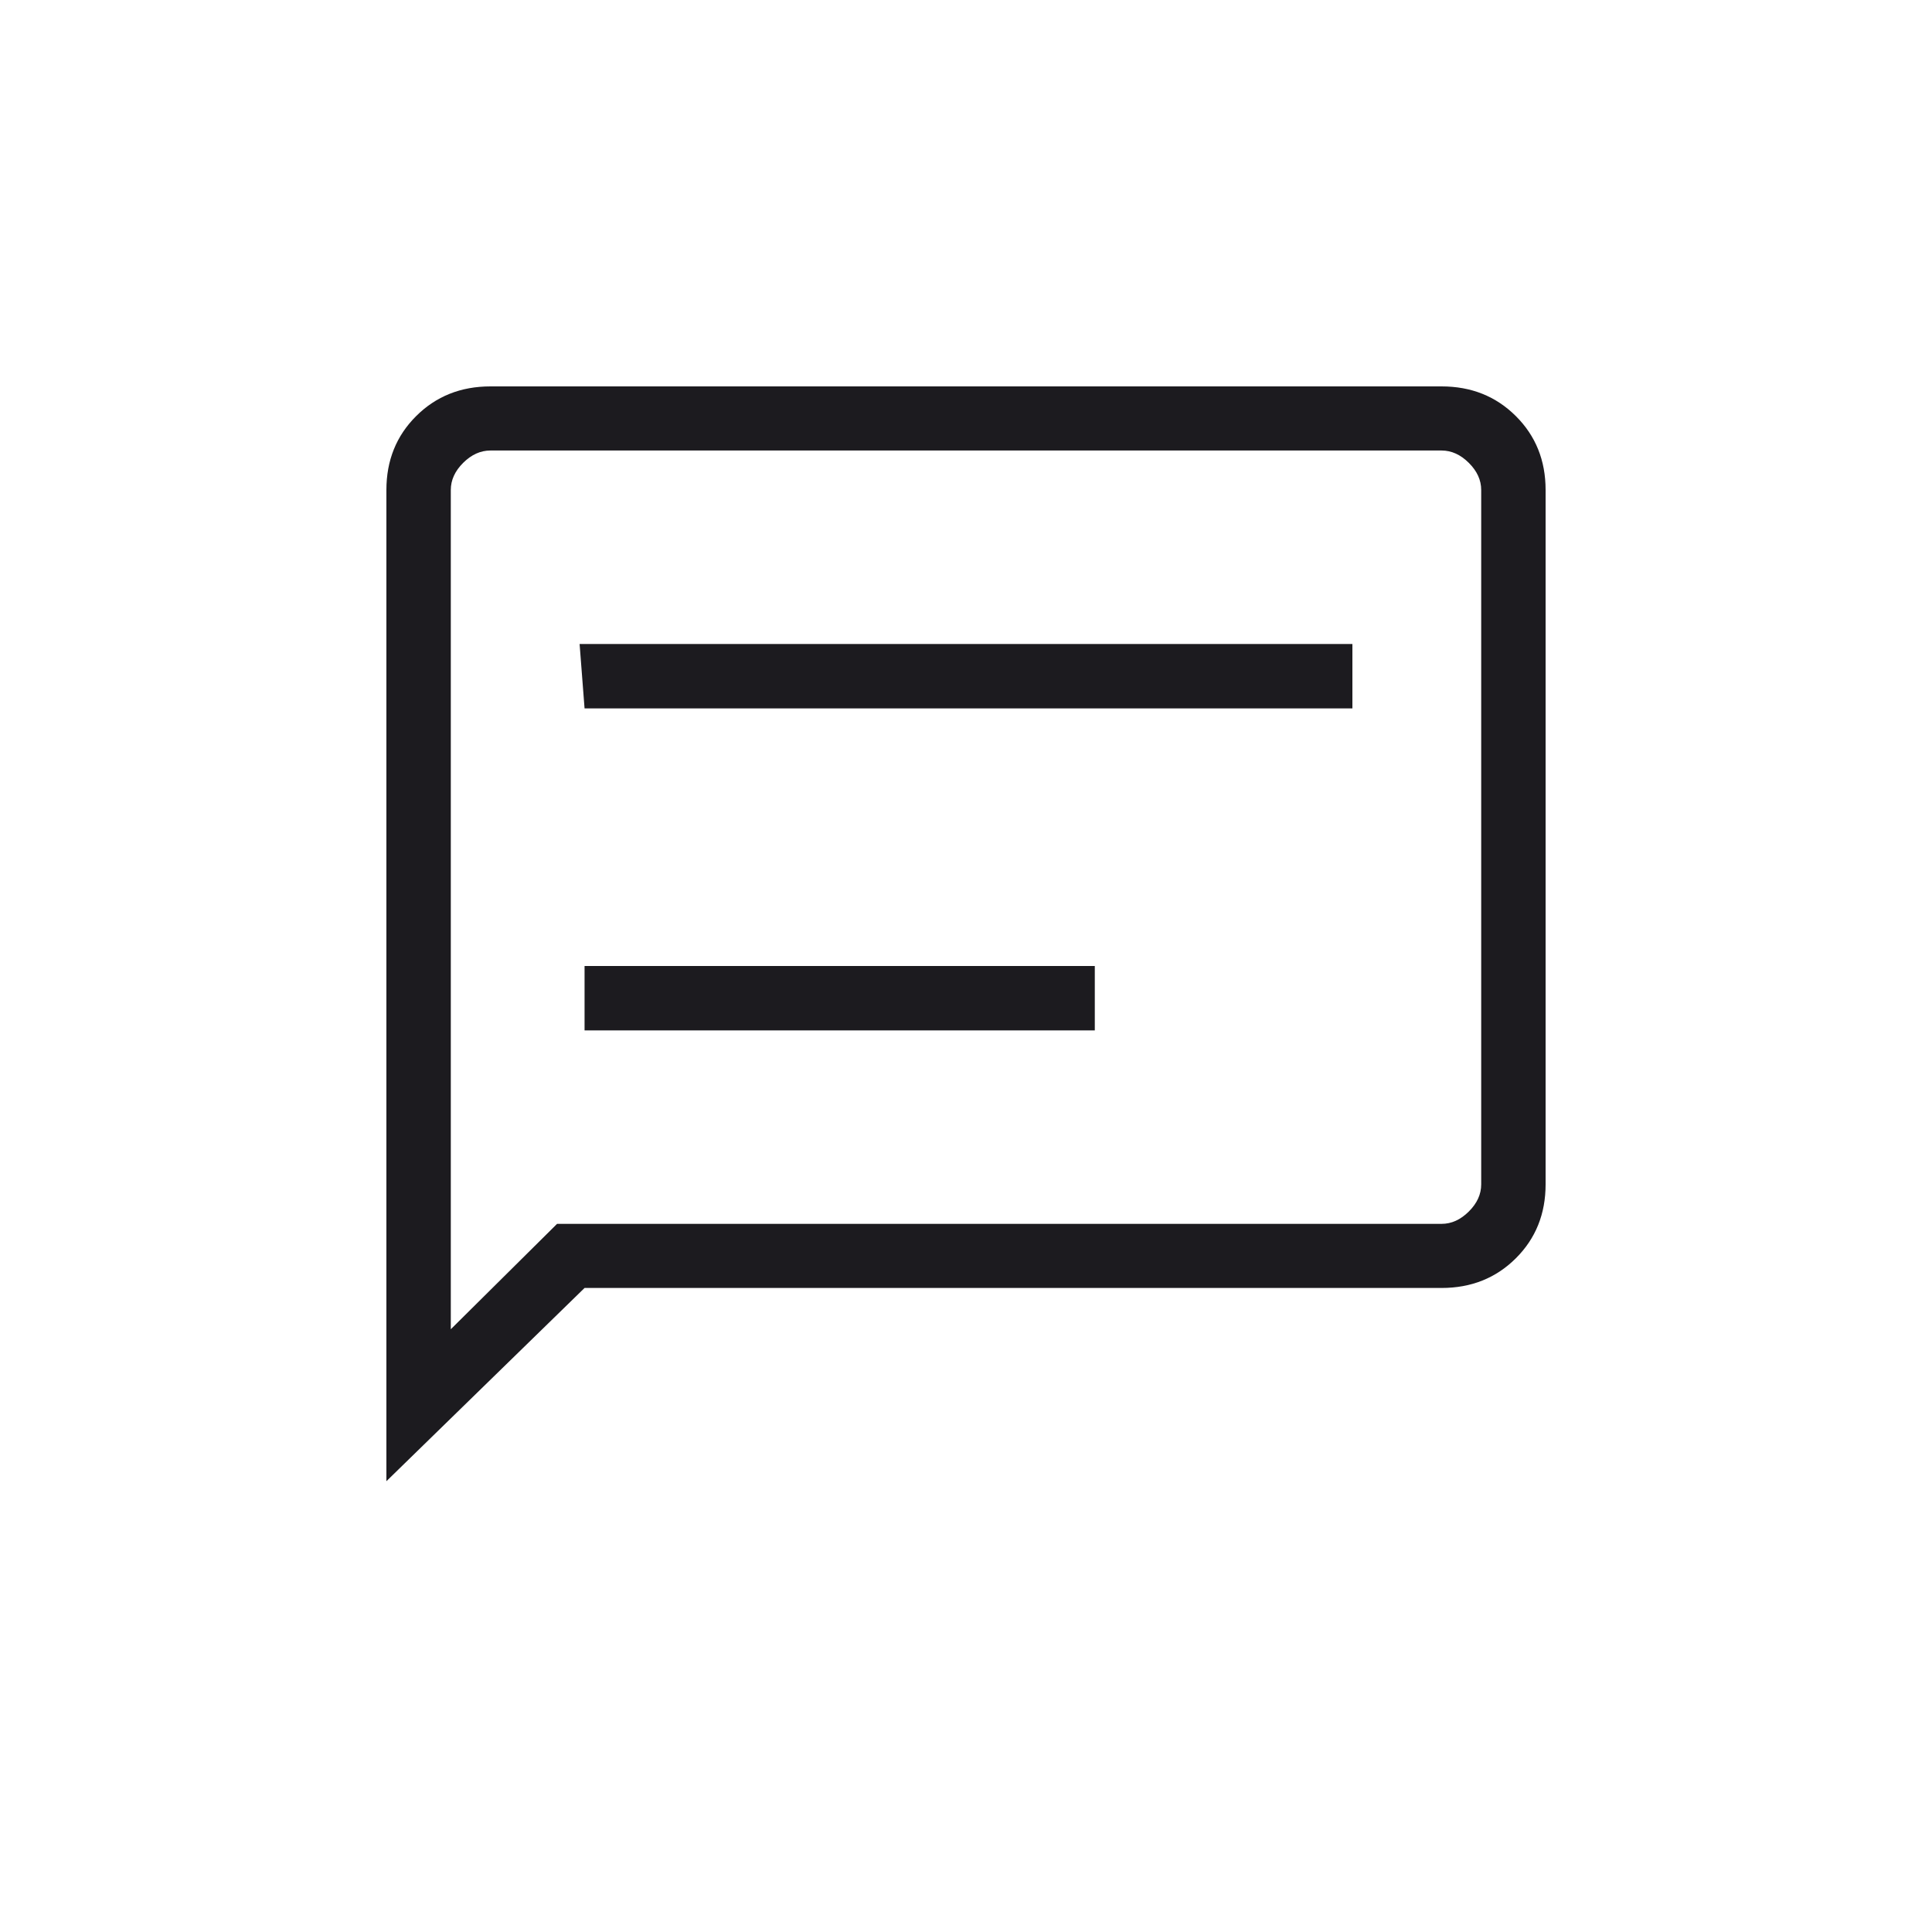 <svg width="60" height="60" viewBox="0 0 60 60" fill="none" xmlns="http://www.w3.org/2000/svg">
<mask id="mask0_696_1338" style="mask-type:alpha" maskUnits="userSpaceOnUse" x="0" y="0" width="60" height="60">
<rect width="60" height="60" fill="#D9D9D9"/>
</mask>
<g mask="url(#mask0_696_1338)">
<path d="M18.154 32H34V30H18.154V32ZM18.154 22H42V20H18L18.154 22ZM12 46V15.216C12 14.3 12.308 13.535 12.925 12.921C13.542 12.307 14.31 12 15.231 12H44.769C45.69 12 46.458 12.307 47.075 12.921C47.692 13.535 48 14.3 48 15.216V36.782C48 37.699 47.692 38.464 47.075 39.078C46.458 39.692 45.69 39.999 44.769 39.999H18.154L12 46ZM17.3 38.008H44.769C45.077 38.008 45.359 37.88 45.615 37.625C45.872 37.37 46 37.089 46 36.782V15.216C46 14.91 45.872 14.629 45.615 14.374C45.359 14.119 45.077 13.991 44.769 13.991H15.231C14.923 13.991 14.641 14.119 14.384 14.374C14.128 14.629 14 14.91 14 15.216V41.281L17.3 38.008Z" fill="#1C1B1F"/>
</g>
</svg>
